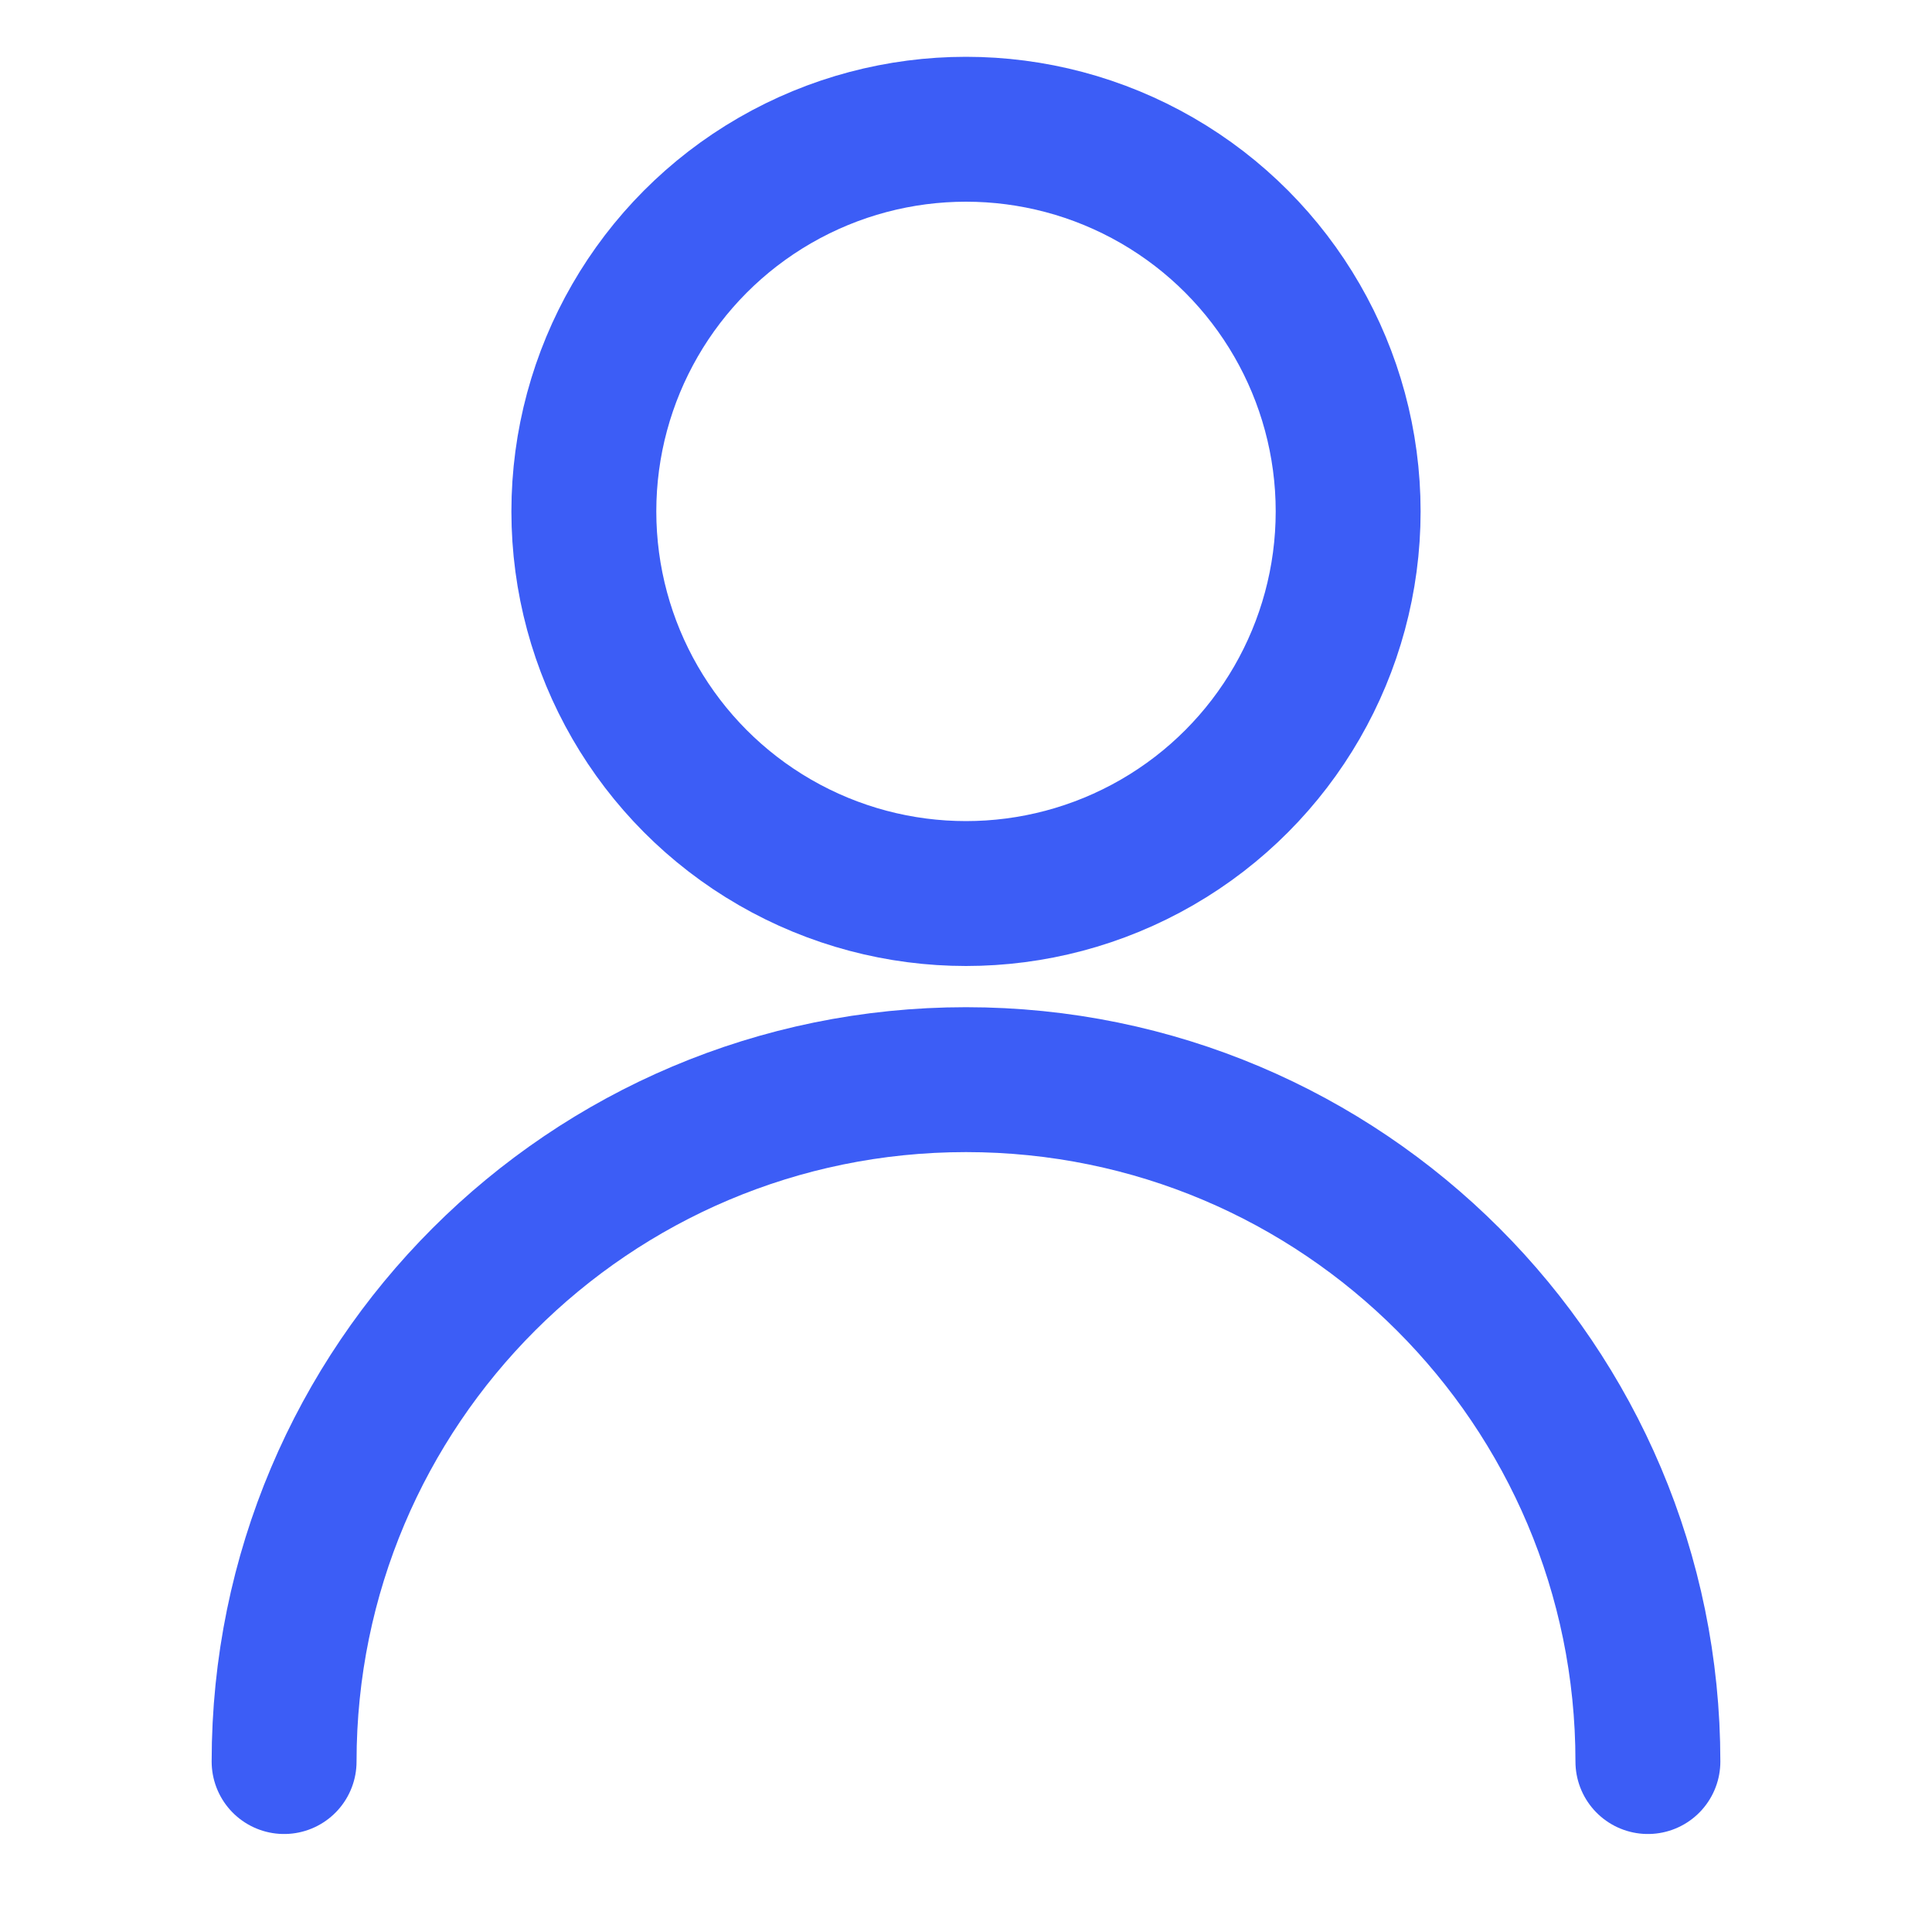 <svg width="40" height="40" viewBox="0 0 40 40" fill="none" xmlns="http://www.w3.org/2000/svg">
<g id="icon">
<circle id="Oval" cx="20" cy="10.588" r="7.912" stroke="#3C5DF6" stroke-width="3"/>
<path id="Shape" d="M34.118 36.471C34.118 28.674 27.797 22.353 20 22.353C12.203 22.353 5.882 28.674 5.882 36.471" stroke="#3C5DF6" stroke-width="3" stroke-linecap="round" stroke-linejoin="round"/>
</g>
</svg>
